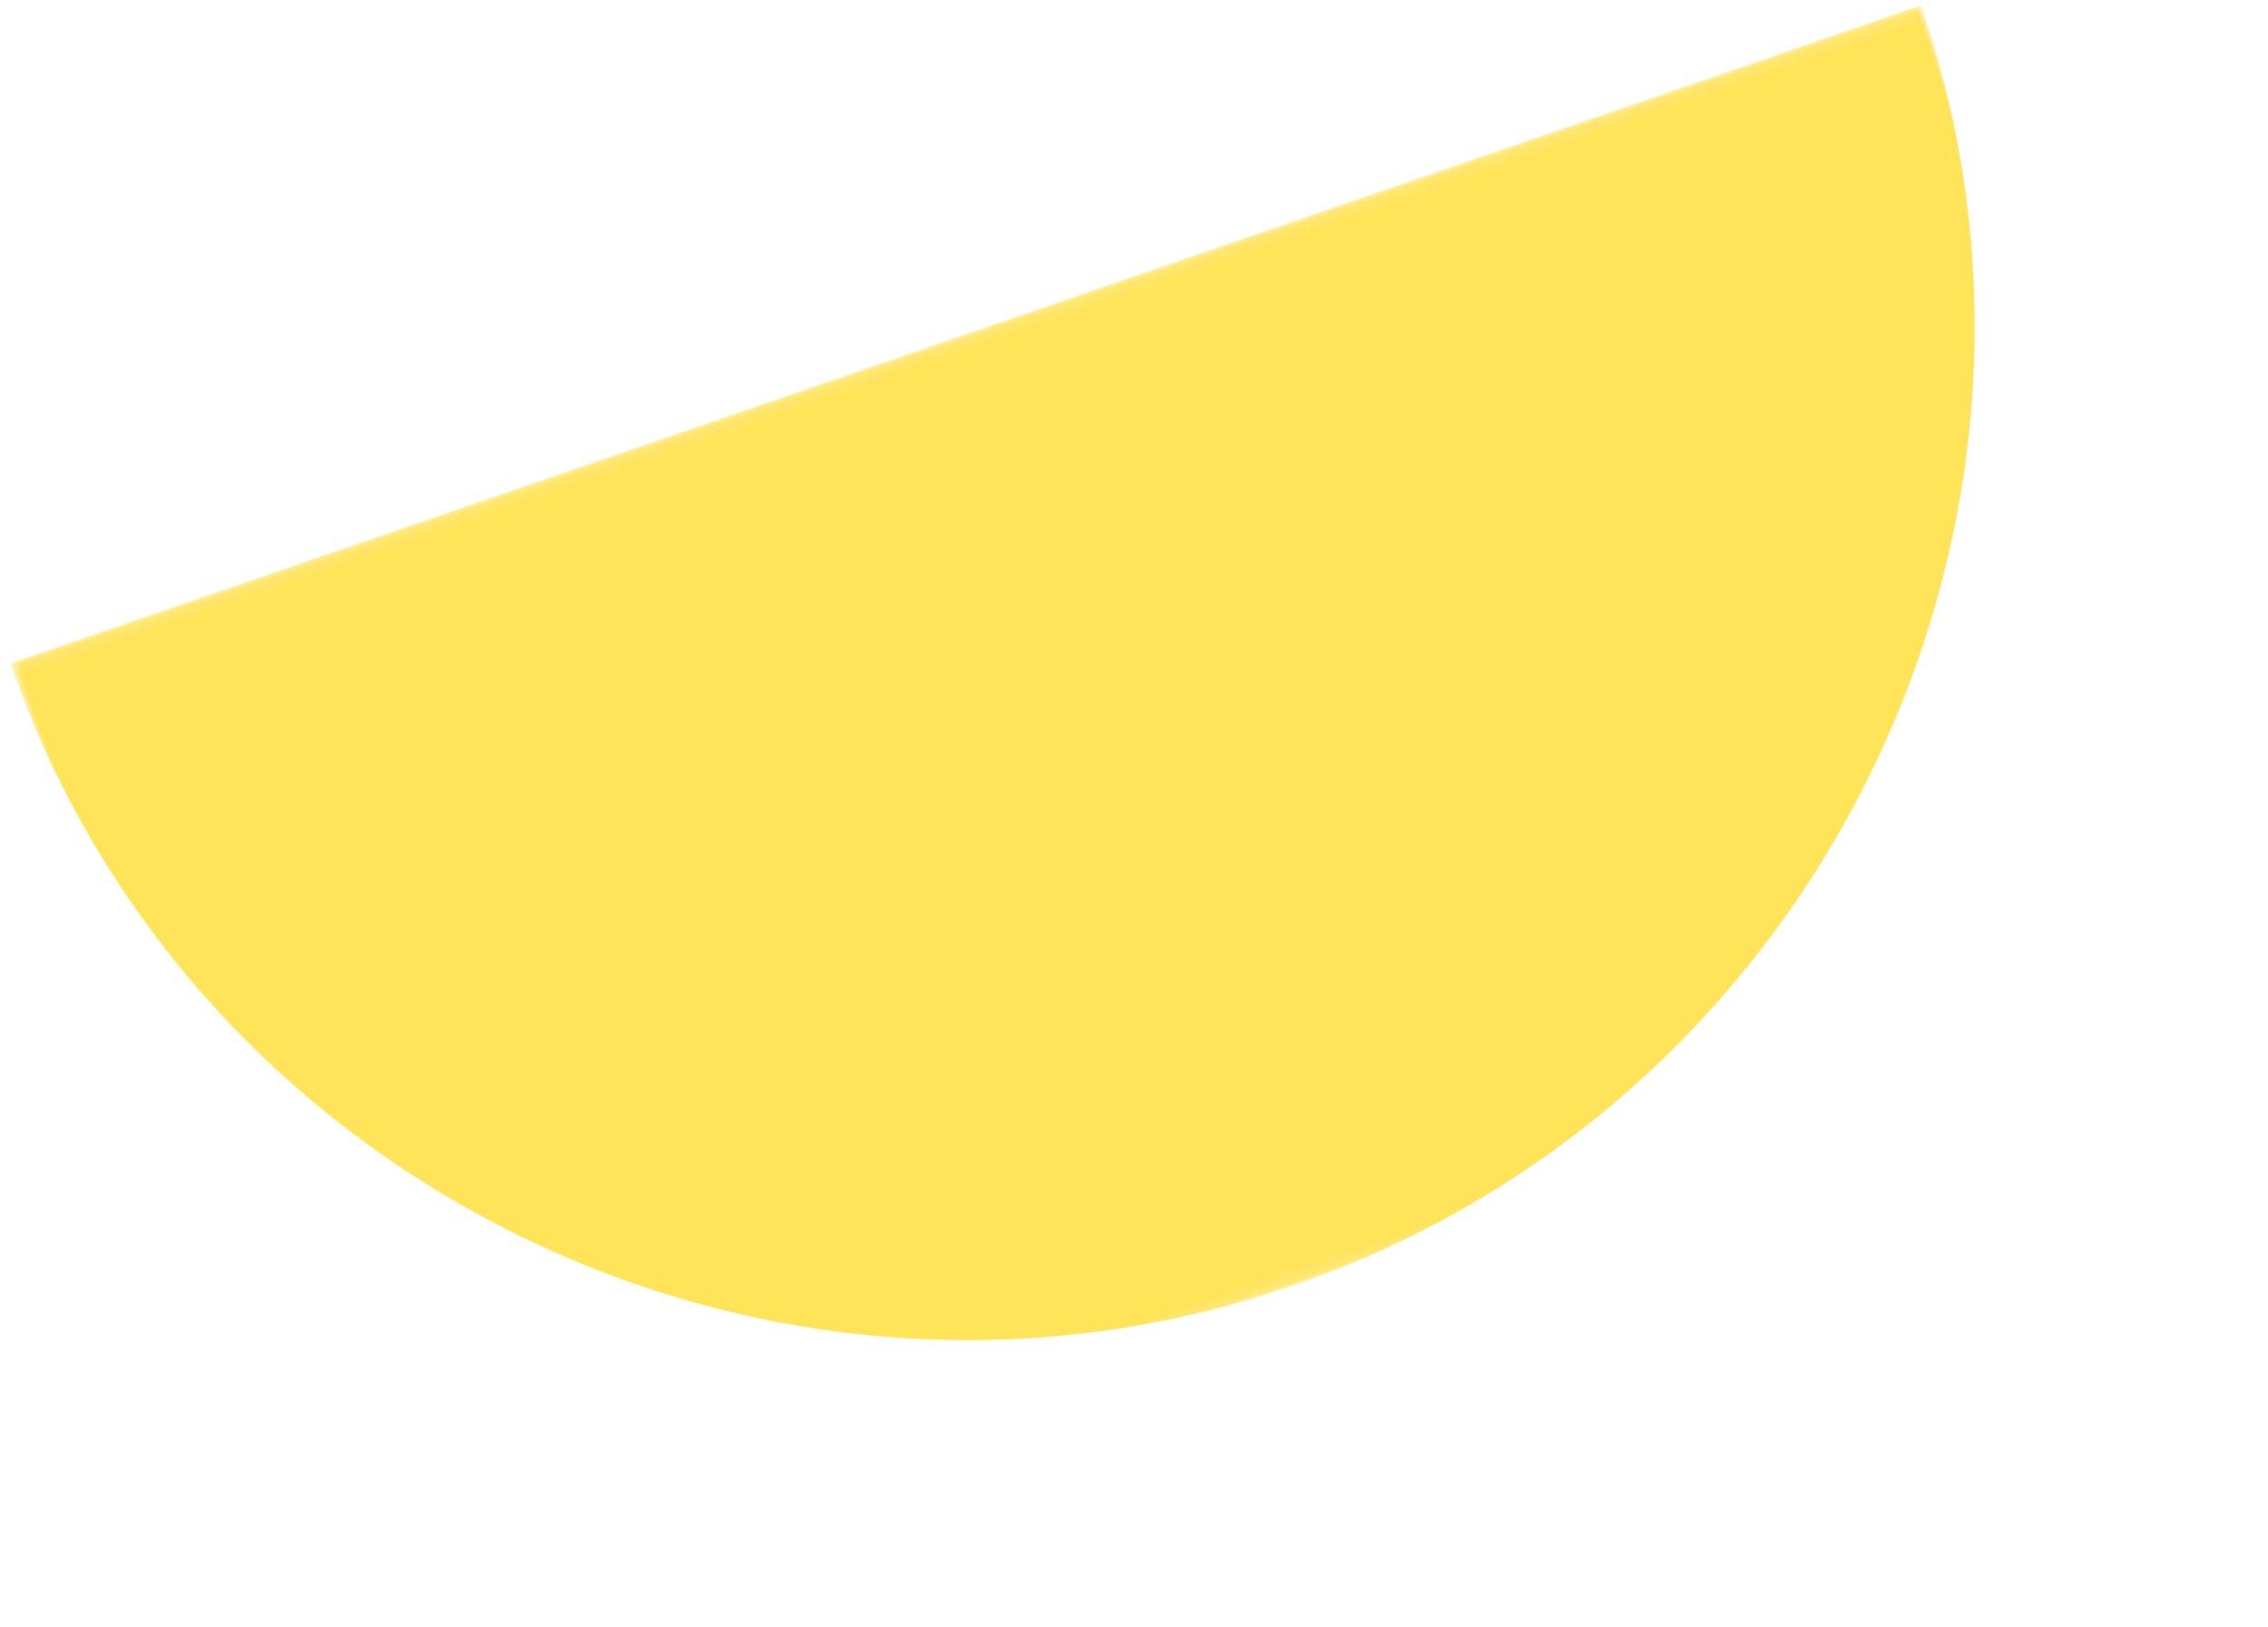 <?xml version="1.0" encoding="UTF-8"?>
<svg width="191px" height="137px" viewBox="0 0 191 137" version="1.1" xmlns="http://www.w3.org/2000/svg" xmlns:xlink="http://www.w3.org/1999/xlink">
    <title>Group 9 Copy 6</title>
    <defs>
        <polygon id="path-1" points="0.16 0.887 84.856 0.887 84.856 171.04 0.16 171.04"></polygon>
    </defs>
    <g id="Page-1" stroke="none" stroke-width="1" fill="none" fill-rule="evenodd">
        <g id="V7:-T&amp;Cs" transform="translate(-1182, -6434)">
            <g id="Group-9-Copy-6" transform="translate(1277.151, 6502.183) rotate(-109) translate(-1277.151, -6502.183) translate(1234.651, 6416.183)">
                <mask id="mask-2" fill="white">
                    <use xlink:href="#path-1"></use>
                </mask>
                <g id="Clip-8"></g>
                <path d="M84.856,171.04 C38.659,171.04 0.16,132.803 0.16,85.967 C0.16,39.129 38.659,0.887 84.856,0.887 L84.856,171.04 Z" id="Fill-7" fill="#FFE359" mask="url(#mask-2)"></path>
            </g>
        </g>
    </g>
</svg>